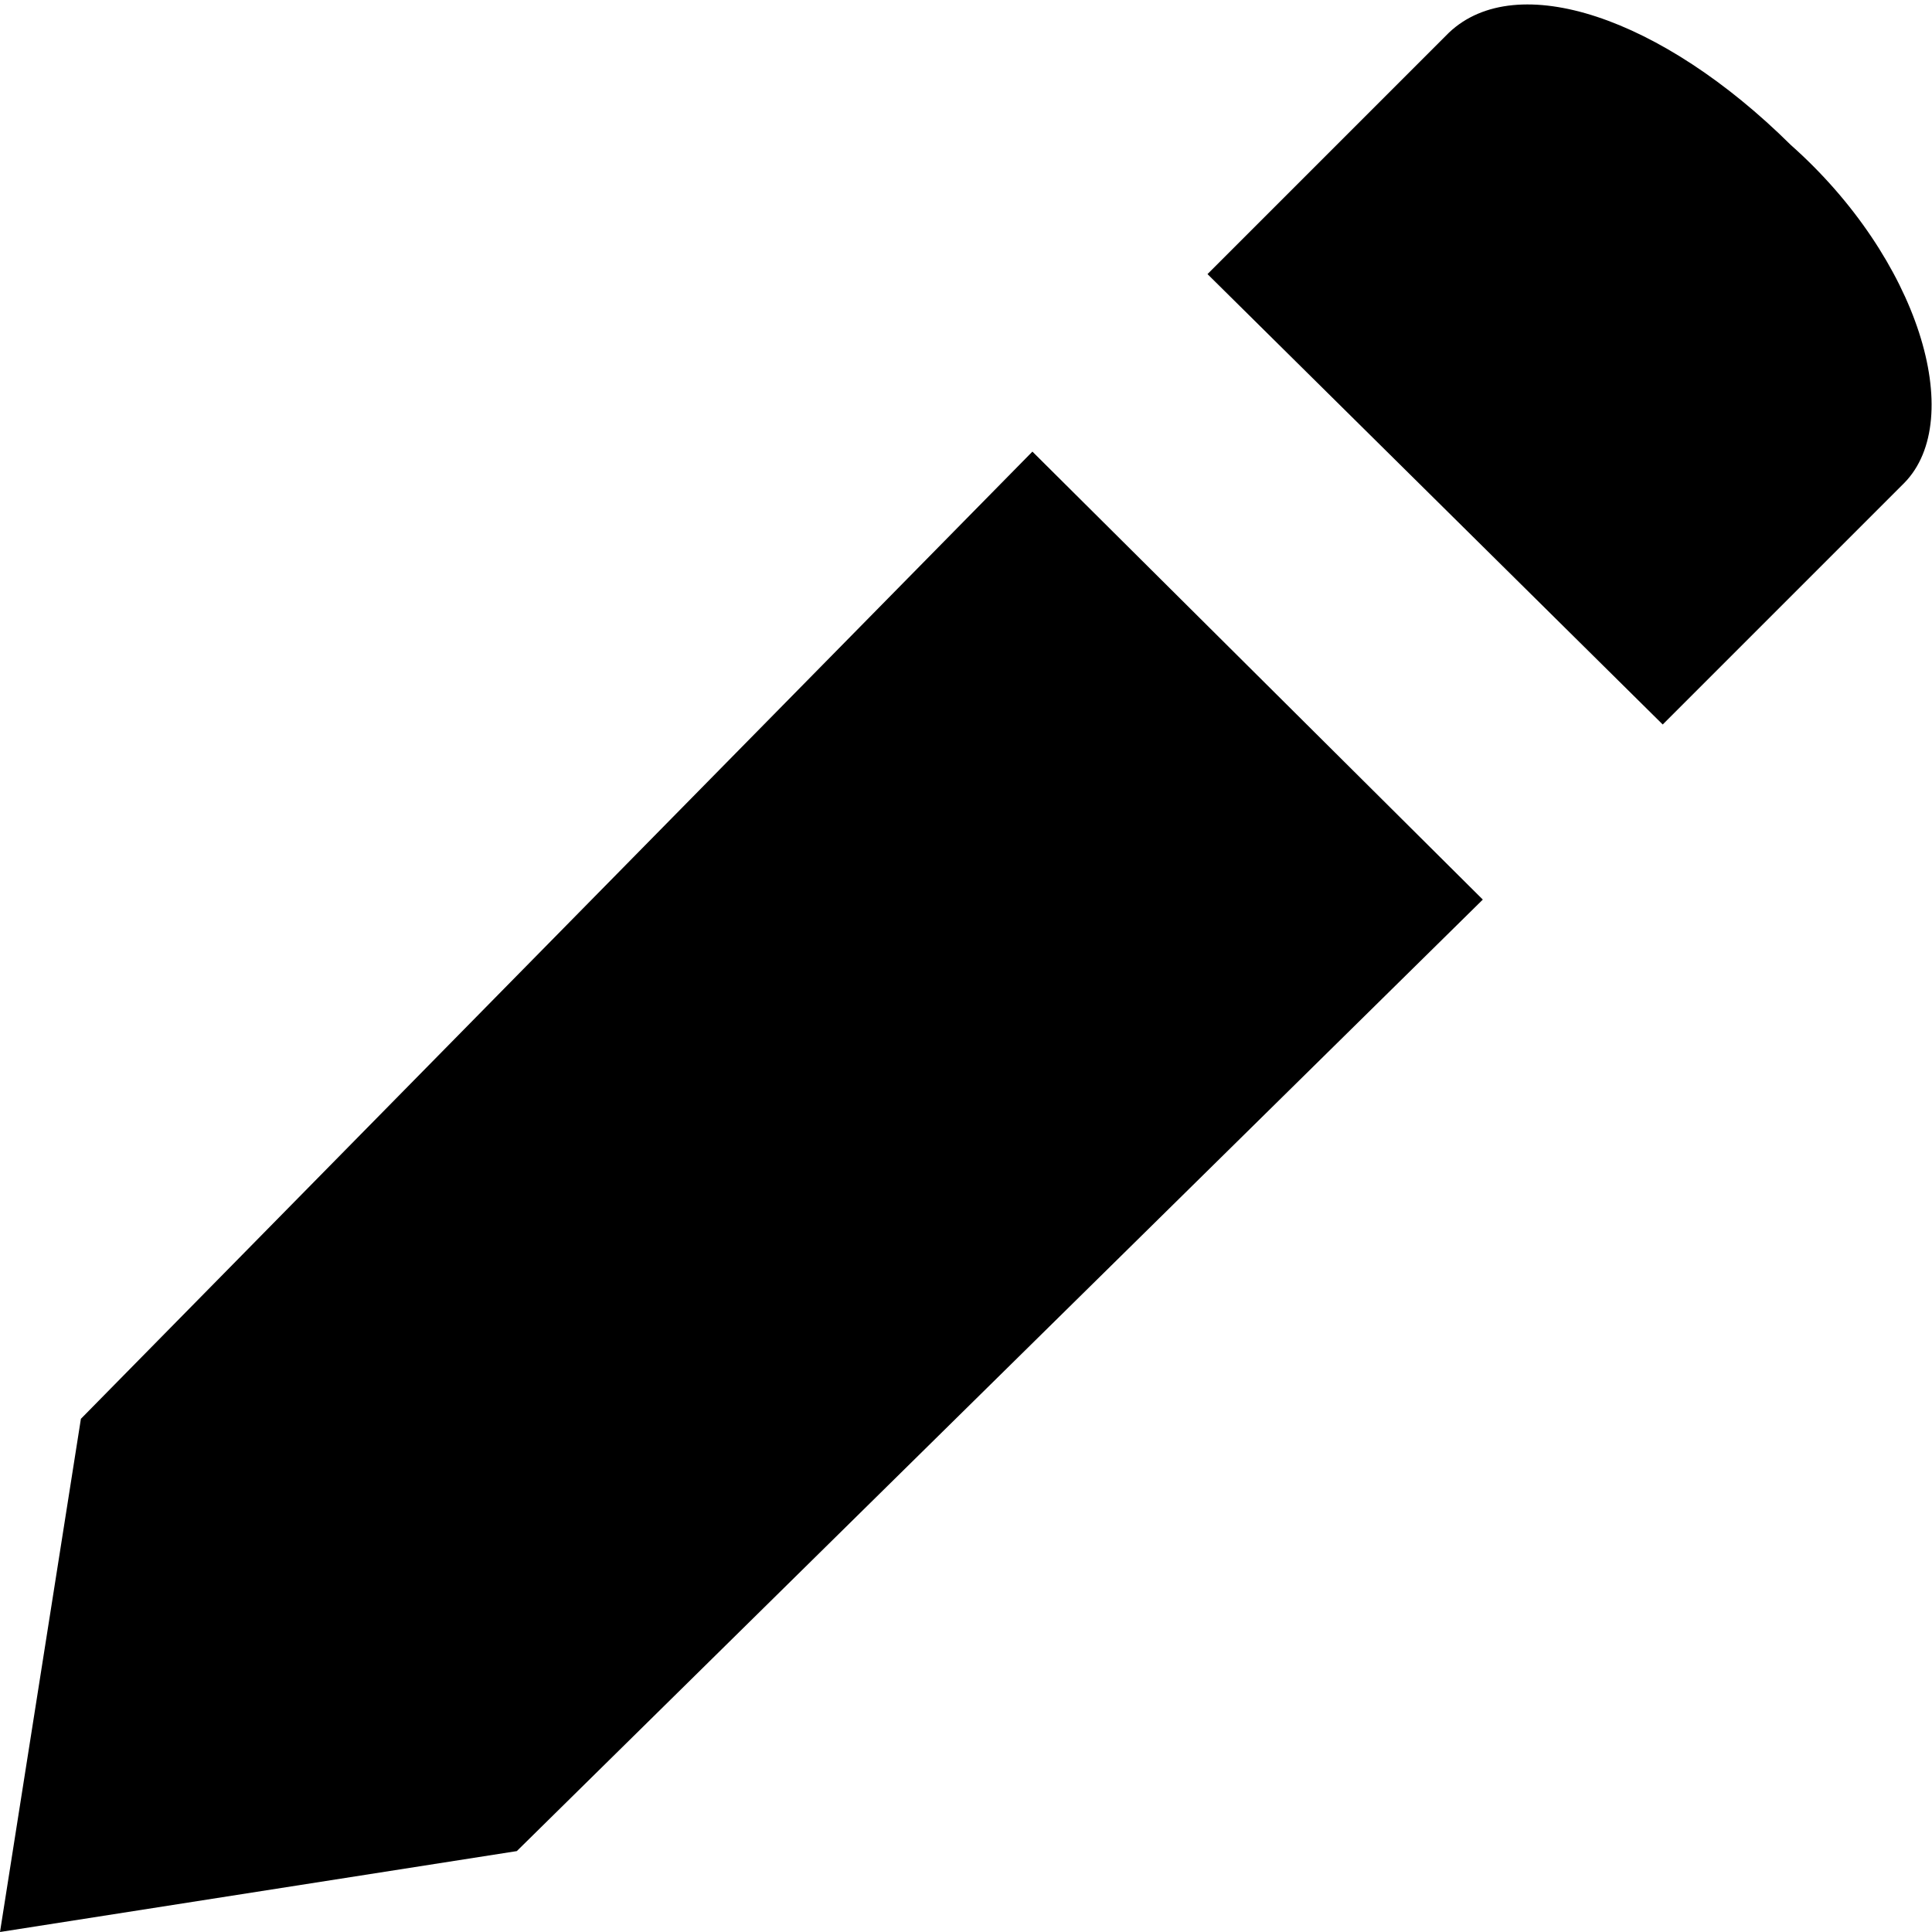 <svg id="edit" xmlns="http://www.w3.org/2000/svg" viewBox="0 0 16 16"><title>leap-icons</title><path d="M0.67,11.75L0,16l4.28-.67,8-7.88L8.55,3.74ZM14.83,1.2C13.76,0.14,12.56-.26,12,0.27l-2,2L13.77,6l2-2C16.29,3.47,15.89,2.14,14.83,1.2Z"/></svg>